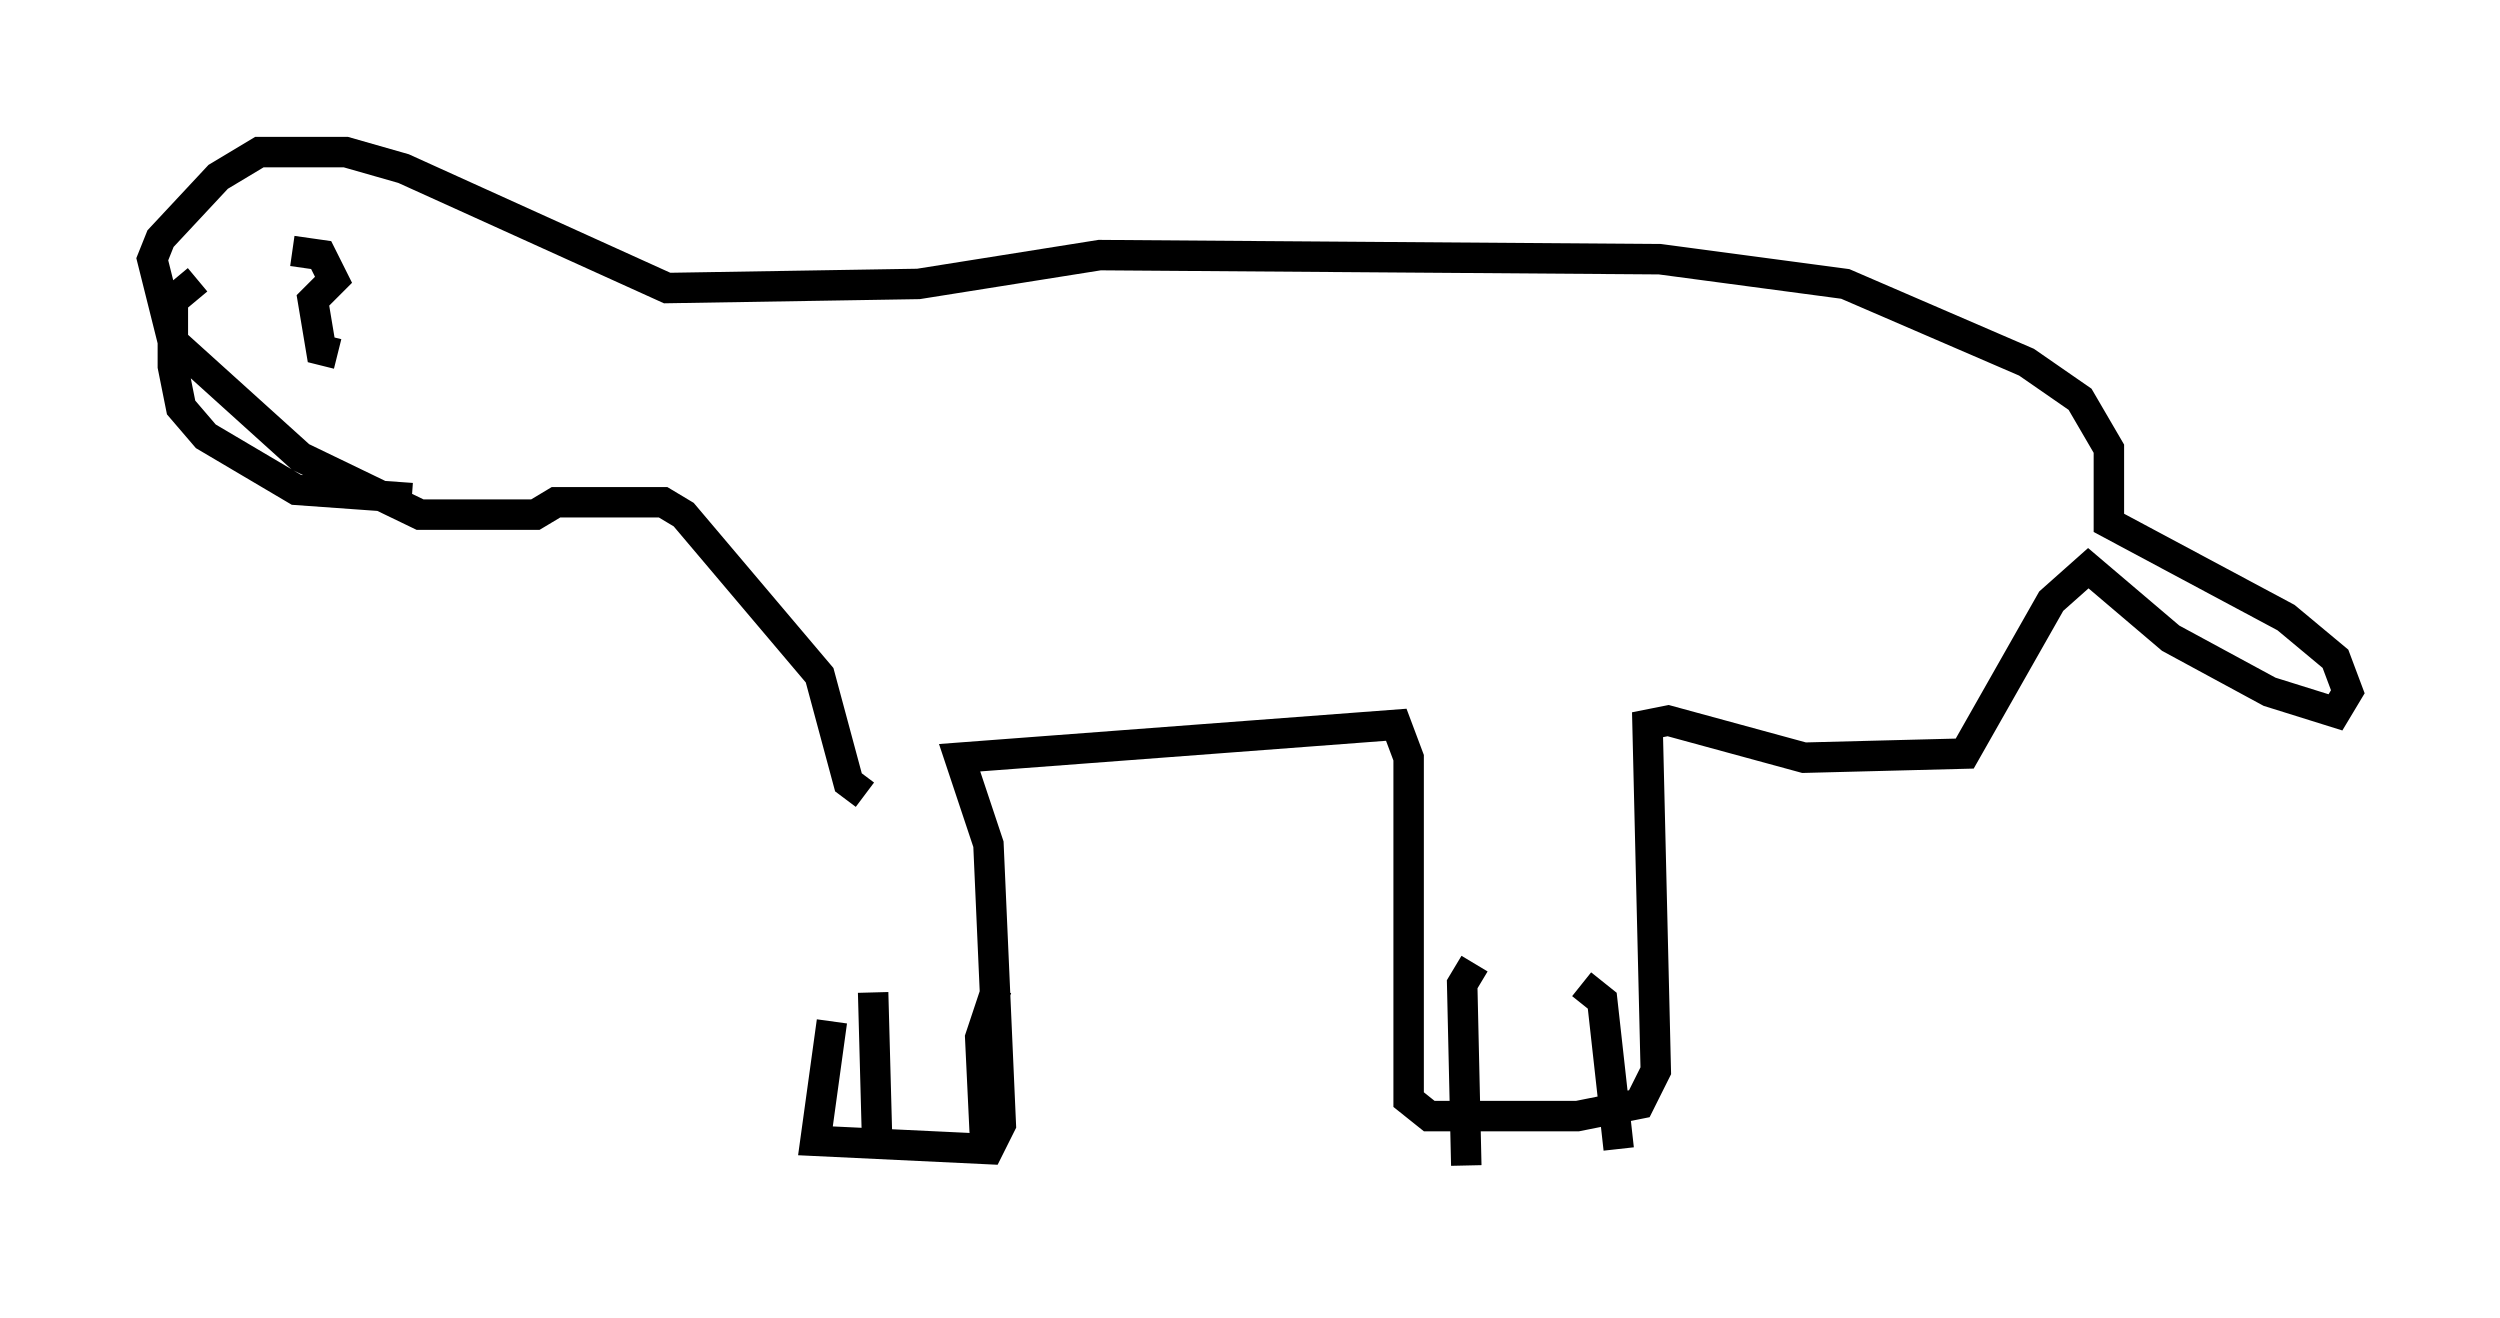 <?xml version="1.0" encoding="utf-8" ?>
<svg baseProfile="full" height="43.288" version="1.1" width="82.124" xmlns="http://www.w3.org/2000/svg" xmlns:ev="http://www.w3.org/2001/xml-events" xmlns:xlink="http://www.w3.org/1999/xlink"><defs /><rect fill="white" height="43.288" width="82.124" x="0" y="0" /><path d="M27.463, 24.215 m-0.135, 9.337 l-0.541, 3.924 5.683, 0.271 l0.406, -0.812 -0.406, -9.202 l-0.947, -2.842 14.344, -1.083 l0.406, 1.083 0.0, 11.231 l0.677, 0.541 4.871, 0.0 l2.03, -0.406 0.541, -1.083 l-0.271, -11.367 0.677, -0.135 l4.465, 1.218 5.277, -0.135 l2.842, -5.007 1.218, -1.083 l2.706, 2.3 3.248, 1.759 l2.165, 0.677 0.406, -0.677 l-0.406, -1.083 -1.624, -1.353 l-5.819, -3.112 0.0, -2.436 l-0.947, -1.624 -1.759, -1.218 l-5.954, -2.571 -6.089, -0.812 l-18.403, -0.135 -5.954, 0.947 l-8.254, 0.135 -8.66, -3.924 l-1.894, -0.541 -2.842, 0.0 l-1.353, 0.812 -1.894, 2.03 l-0.271, 0.677 0.677, 2.706 l4.195, 3.789 3.924, 1.894 l3.789, 0.0 0.677, -0.406 l3.518, 0.0 0.677, 0.406 l4.465, 5.277 0.947, 3.518 l0.541, 0.406 m-18.809, -17.862 l0.947, 0.135 0.406, 0.812 l-0.677, 0.677 0.271, 1.624 l0.541, 0.135 m-4.601, -2.436 l-0.812, 0.677 0.0, 2.165 l0.271, 1.353 0.812, 0.947 l2.977, 1.759 3.789, 0.271 m15.155, 16.238 l0.135, 5.007 m3.924, -5.142 l-0.541, 1.624 0.135, 2.842 l0.406, 0.271 m15.697, -5.548 l-0.406, 0.677 0.135, 5.954 m3.789, -5.954 l0.677, 0.541 0.541, 4.871 " fill="none" stroke="black" stroke-width="1" /></svg>